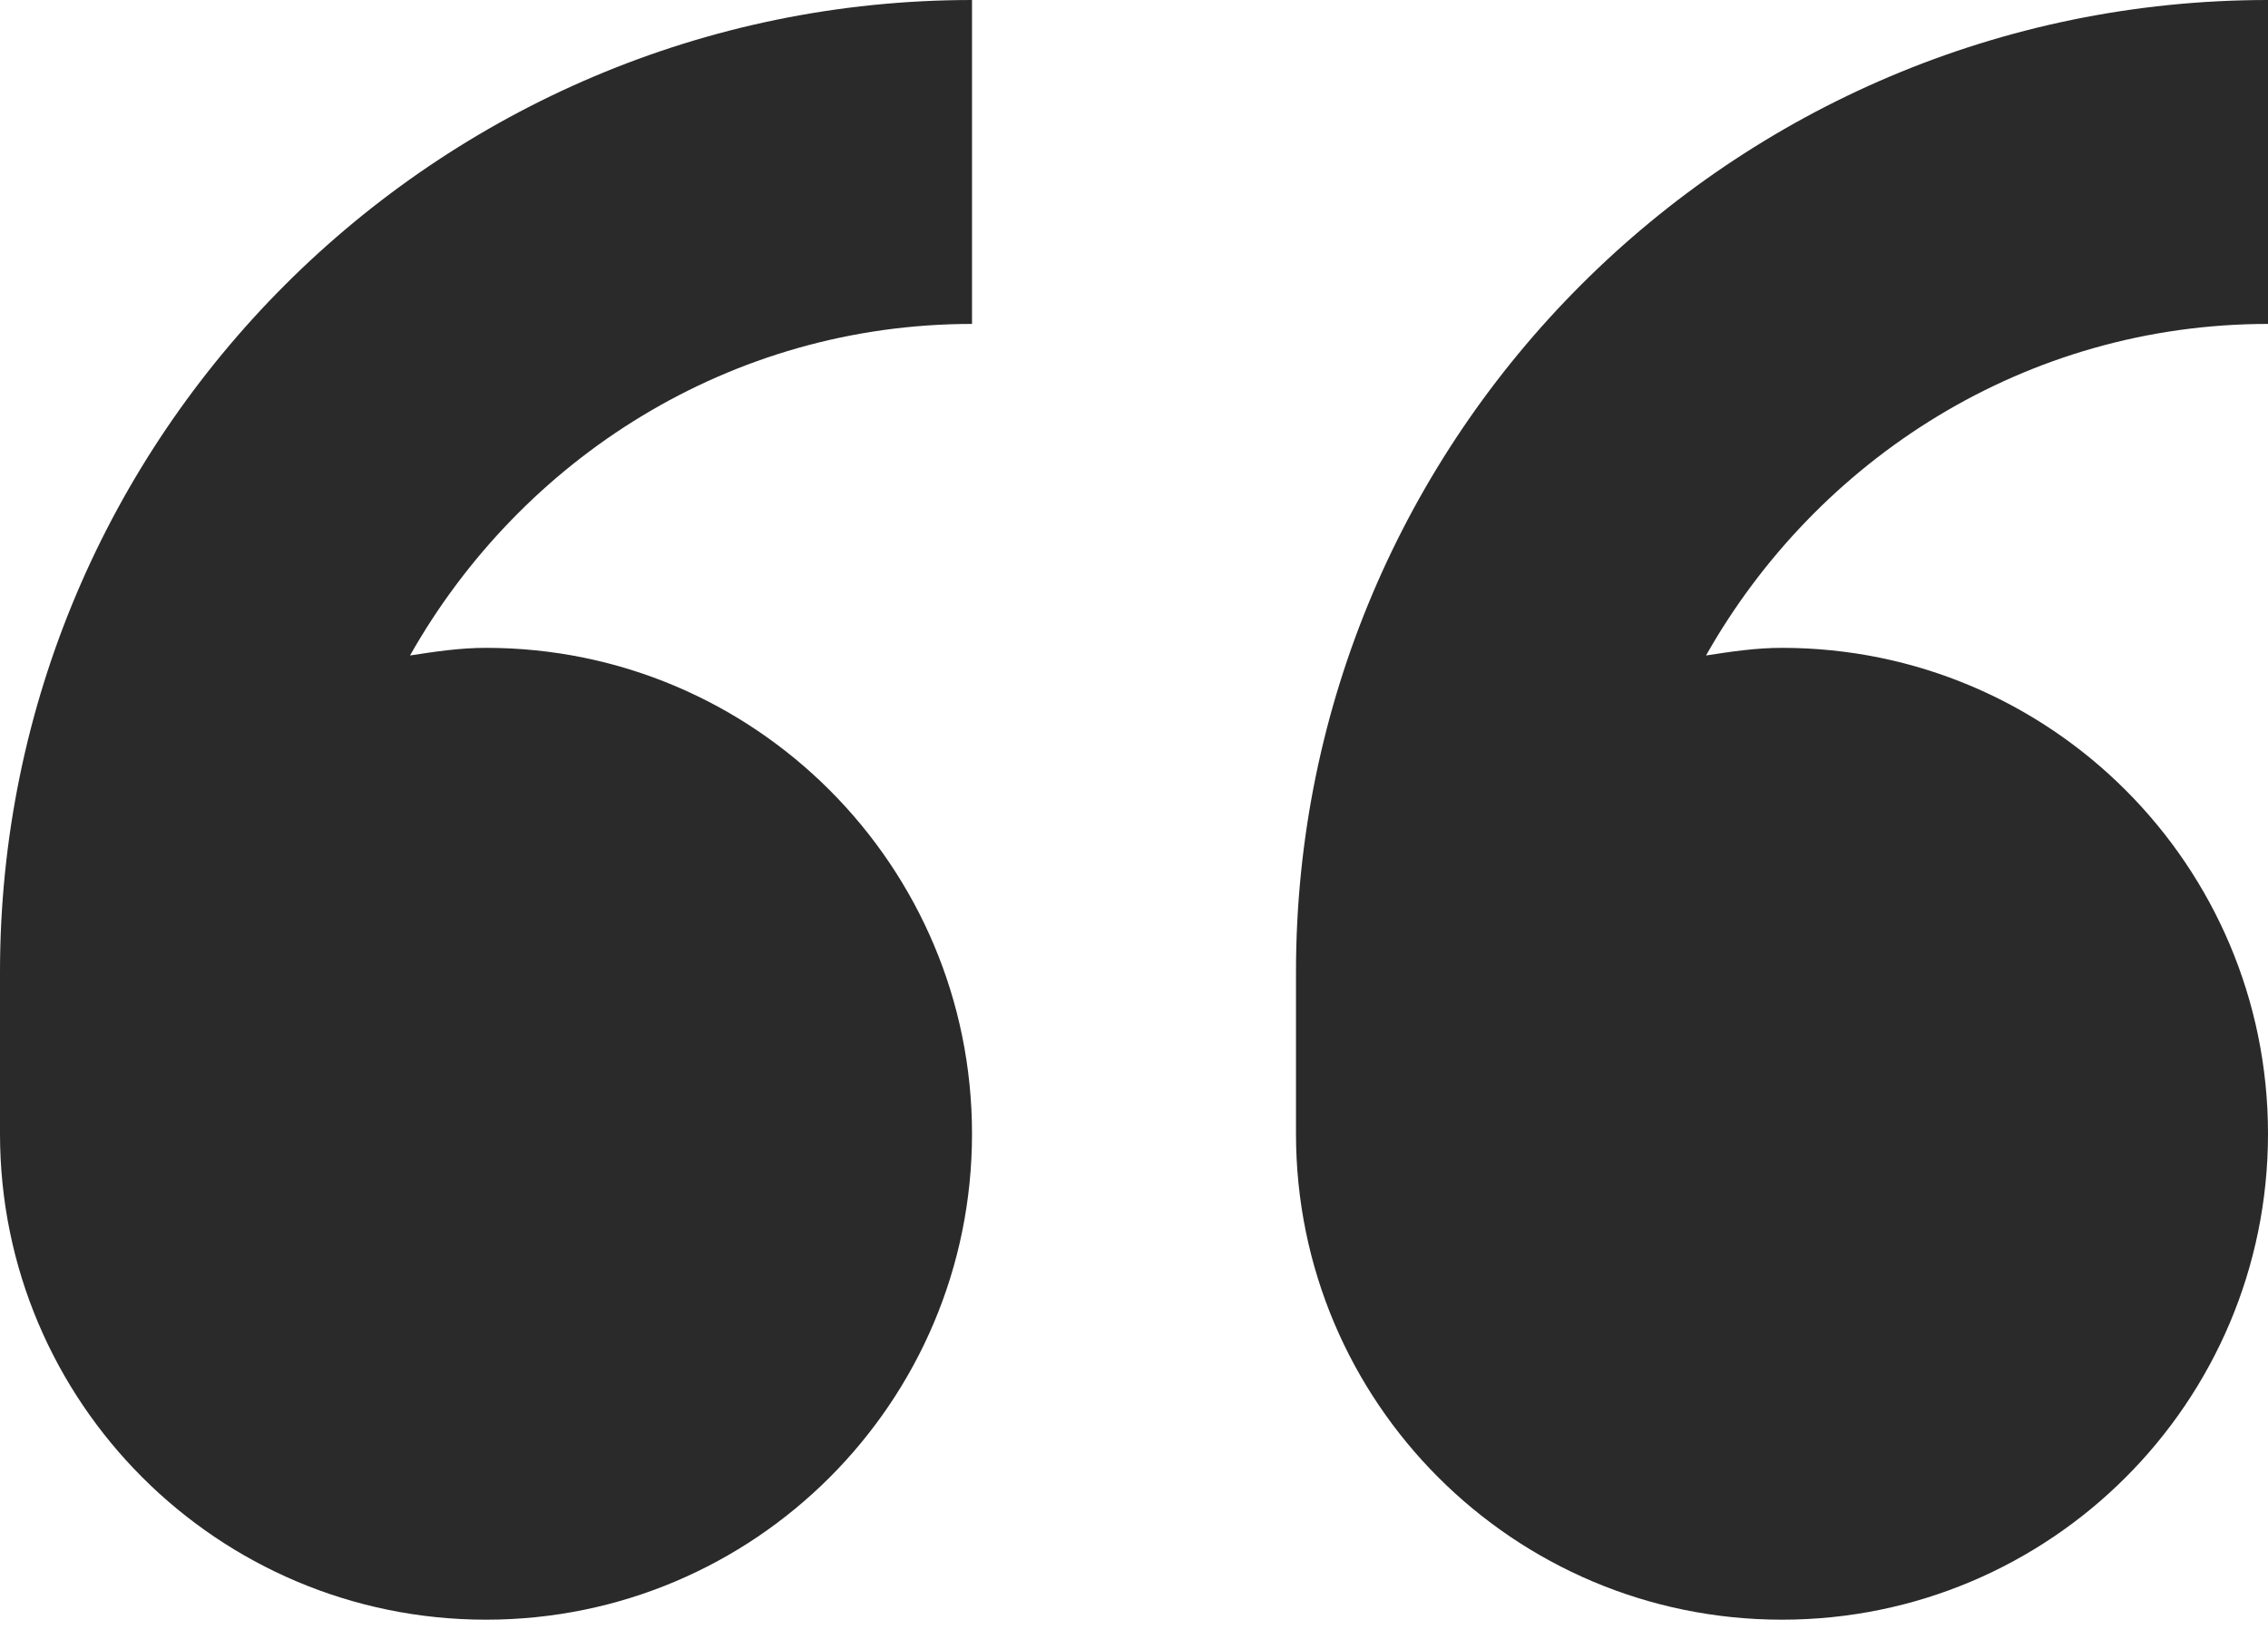 <svg width="33" height="24" viewBox="0 0 33 24" fill="none" xmlns="http://www.w3.org/2000/svg">
<path d="M25.928 23.571C29.834 23.571 33 20.406 33 16.5C33 12.594 29.834 9.428 25.928 9.428C25.549 9.428 25.186 9.483 24.823 9.539C26.442 6.675 29.481 4.714 33 4.714V-0C25.2 -0 18.857 6.343 18.857 14.143L18.857 16.5C18.857 20.406 22.023 23.571 25.928 23.571Z" fill="#2A2A2A"/>
<path d="M7.072 23.571C10.977 23.571 14.143 20.406 14.143 16.5C14.143 12.594 10.977 9.428 7.072 9.428C6.692 9.428 6.329 9.483 5.966 9.539C7.585 6.675 10.624 4.714 14.143 4.714L14.143 -0C6.343 -0 0 6.343 0 14.143L0 16.5C0 20.406 3.166 23.571 7.072 23.571Z" fill="#2A2A2A"/>
</svg>
